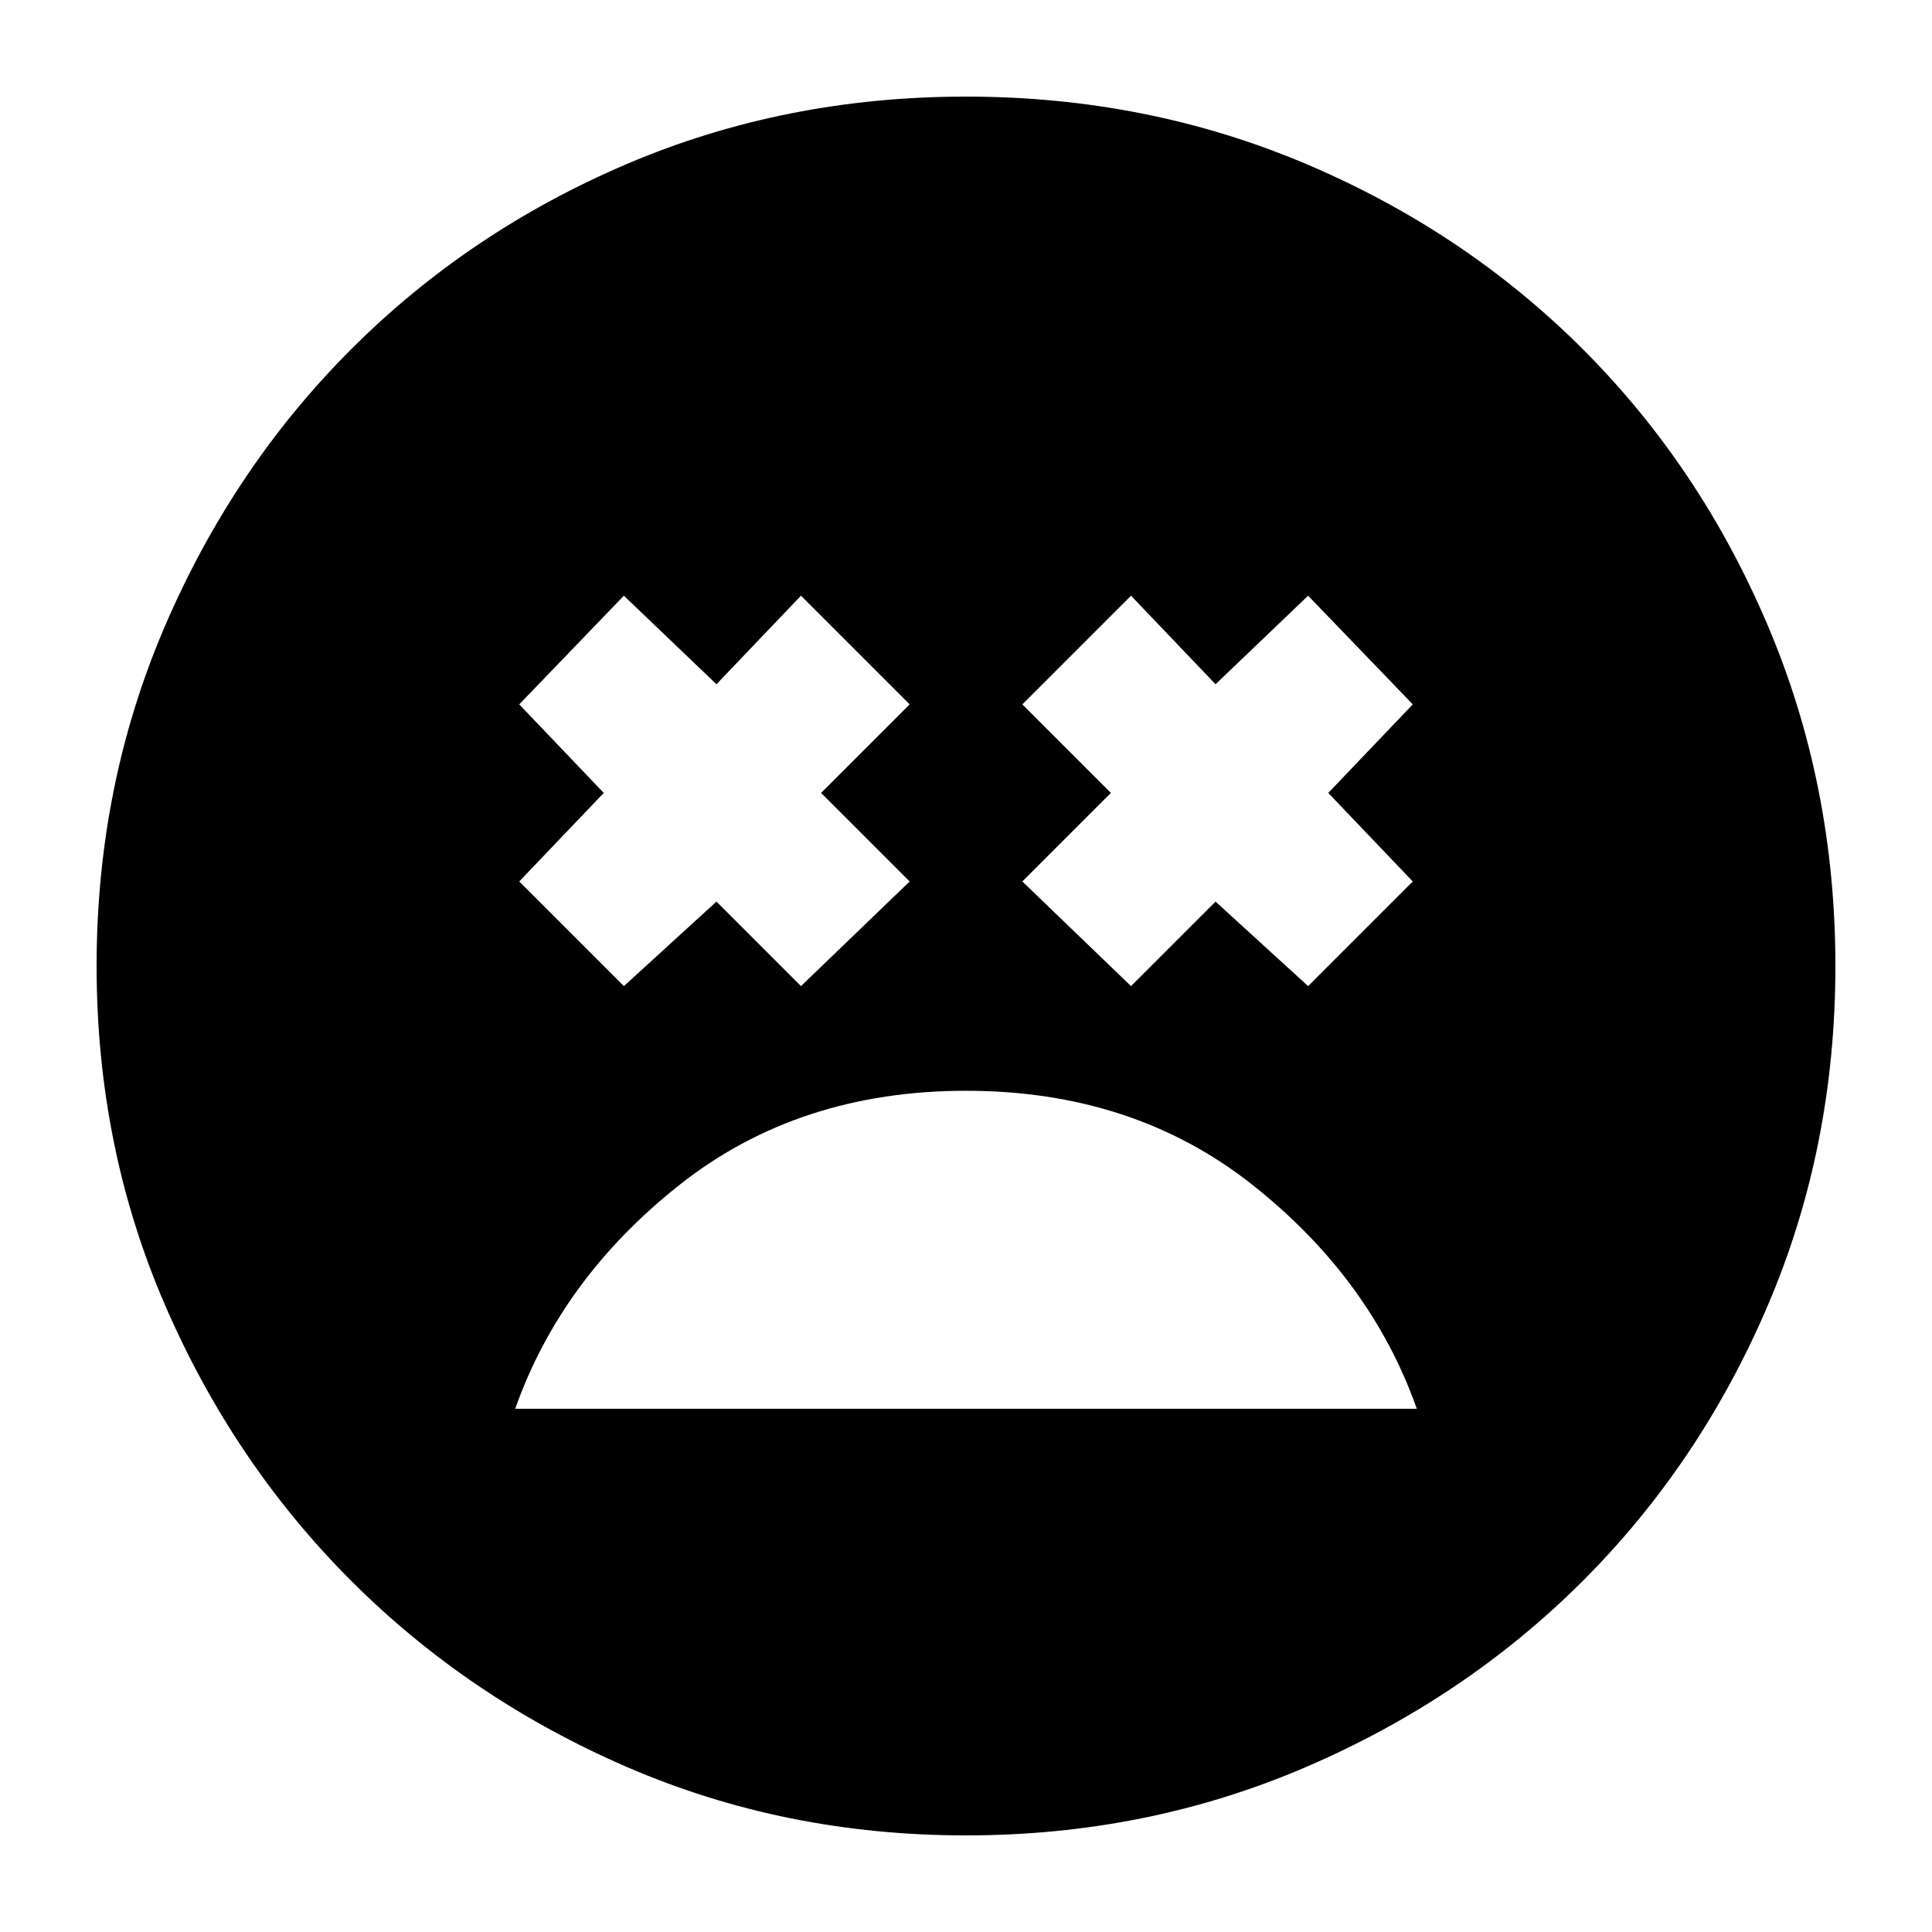 <svg xmlns="http://www.w3.org/2000/svg" height="24" width="24"><path d="M12 13.55Q9.925 13.55 8.45 14.712Q6.975 15.875 6.4 17.5H17.6Q17.025 15.875 15.55 14.712Q14.075 13.55 12 13.55ZM7.75 12.25 8.9 11.2 9.95 12.25 11.3 10.95 10.2 9.85 11.3 8.75 9.95 7.4 8.9 8.5 7.75 7.4 6.45 8.75 7.5 9.85 6.45 10.95ZM14.05 12.25 15.1 11.2 16.25 12.25 17.55 10.95 16.5 9.85 17.55 8.75 16.25 7.4 15.1 8.5 14.05 7.4 12.7 8.75 13.8 9.85 12.7 10.95ZM12 22.8Q9.75 22.8 7.787 21.95Q5.825 21.1 4.363 19.638Q2.9 18.175 2.05 16.212Q1.2 14.25 1.2 12Q1.2 9.75 2.05 7.775Q2.9 5.8 4.363 4.338Q5.825 2.875 7.787 2.037Q9.75 1.2 12 1.2Q14.25 1.2 16.225 2.037Q18.2 2.875 19.663 4.338Q21.125 5.8 21.962 7.775Q22.8 9.75 22.8 12Q22.8 14.25 21.962 16.212Q21.125 18.175 19.663 19.638Q18.2 21.1 16.225 21.95Q14.25 22.8 12 22.8Z"/></svg>